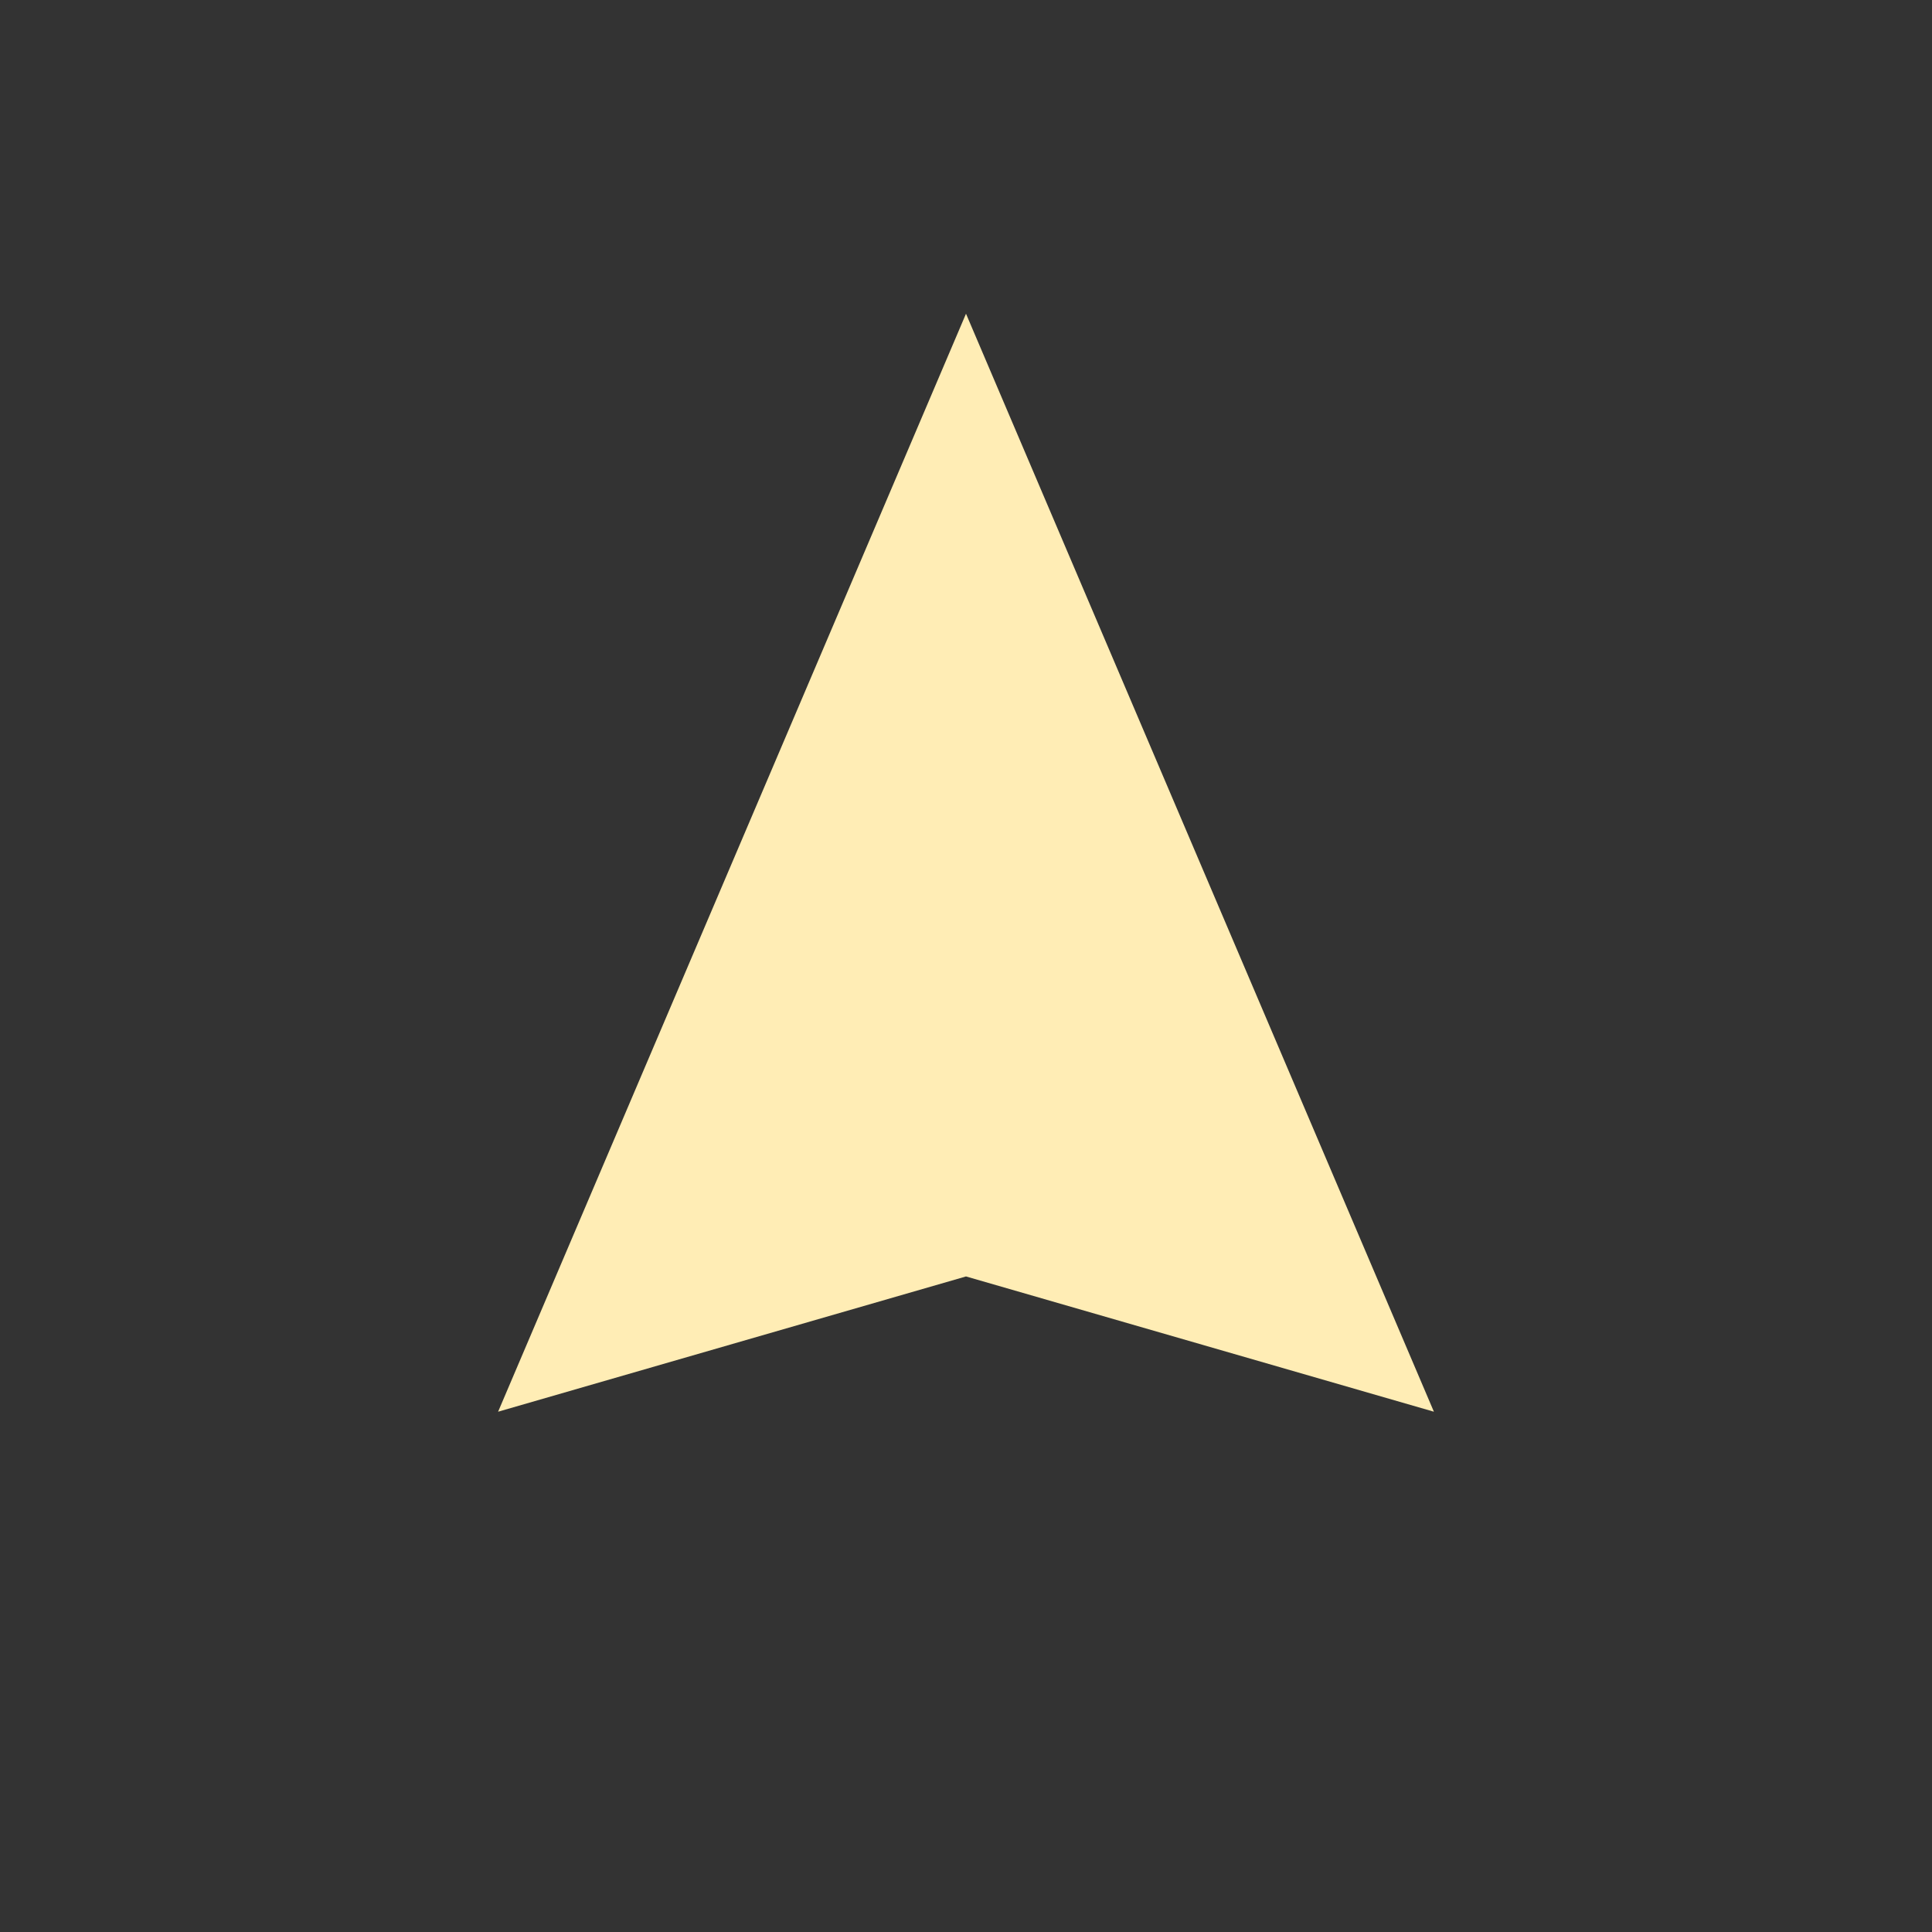 <svg height="512" viewBox="0 0 512 512" width="512" xmlns="http://www.w3.org/2000/svg">
 <rect x="0" y="0" width="512" height="512" fill="#333333" stroke="none"/>
 <path d="m256 83.14l-124 290.98 124-35.85 124 35.85z" fill="#ffedb5"/>
</svg>
